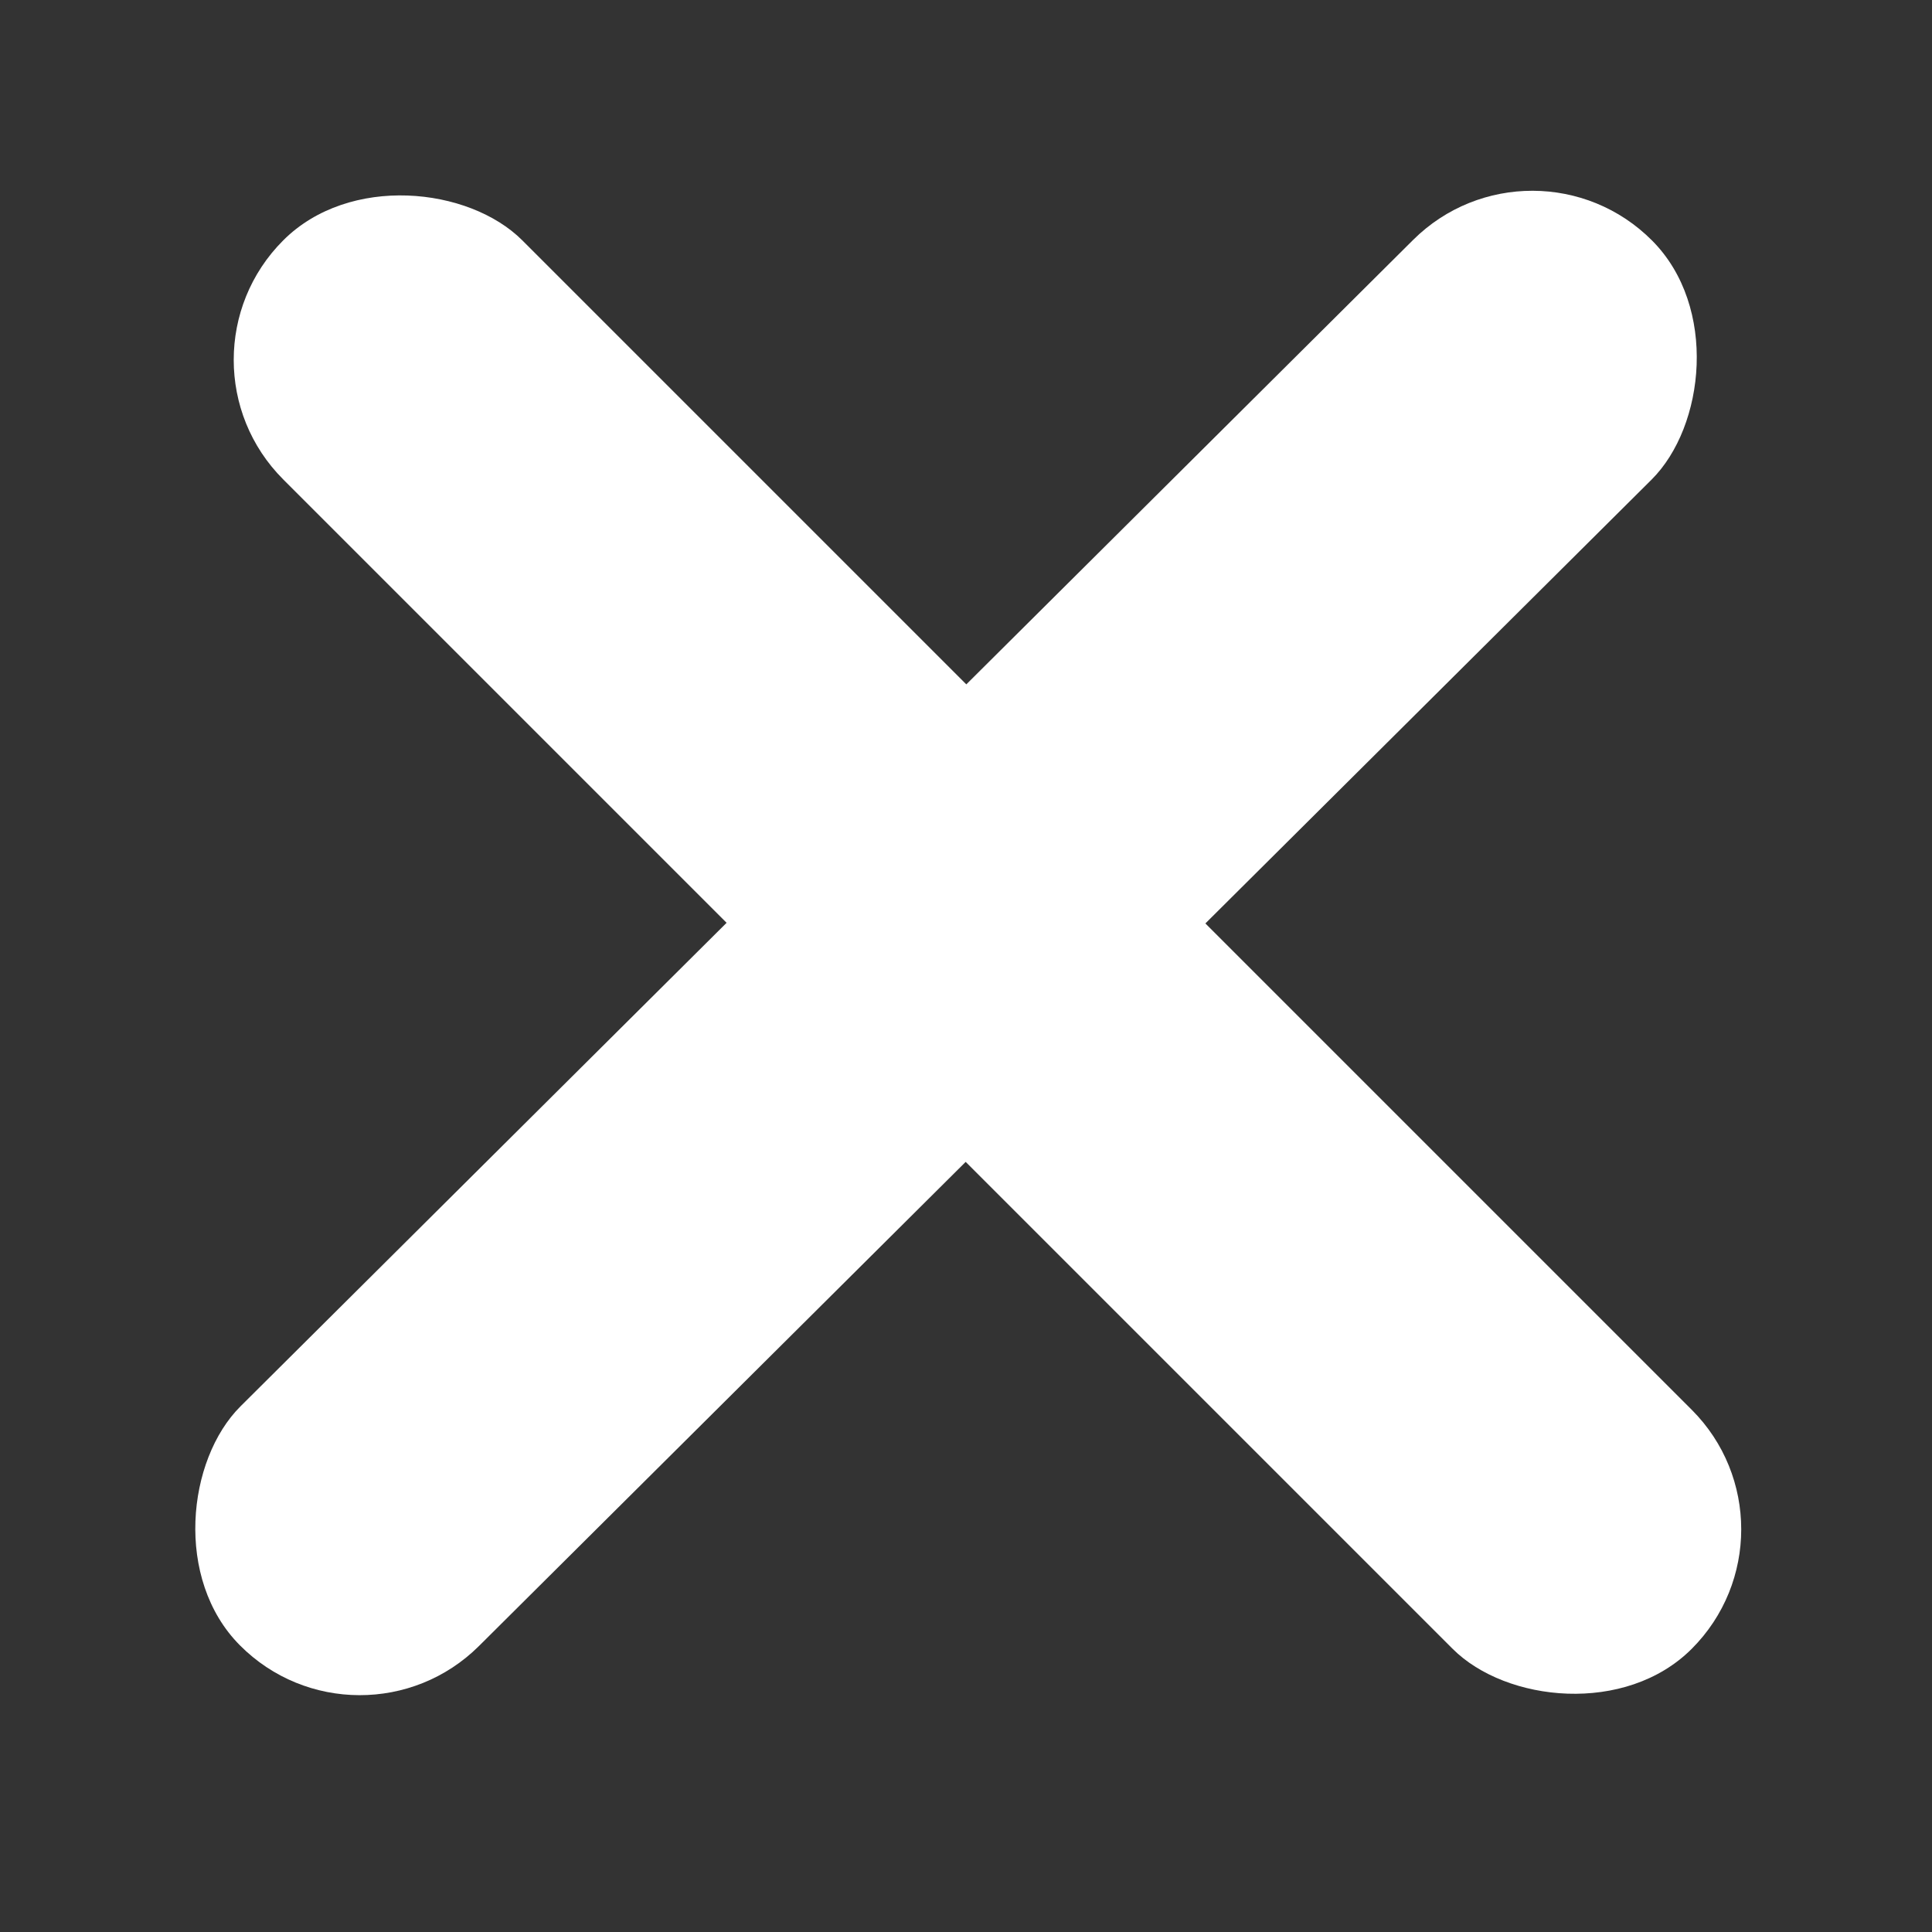 <svg xmlns="http://www.w3.org/2000/svg" width="16" height="16" fill="none" viewBox="0 0 16 16">
    <rect x="0" y="0" width="16" height="16" fill="#333333" stroke="none"/>
    <rect width="2.8" height="16.496" x="12.695" y="1" fill="#fff" rx="1.4" transform="rotate(45.152 12.695 1)"/>
    <rect width="2.8" height="16.496" x="15" y="12.665" fill="#fff" rx="1.4" transform="rotate(135 15 12.665)"/>
</svg>
